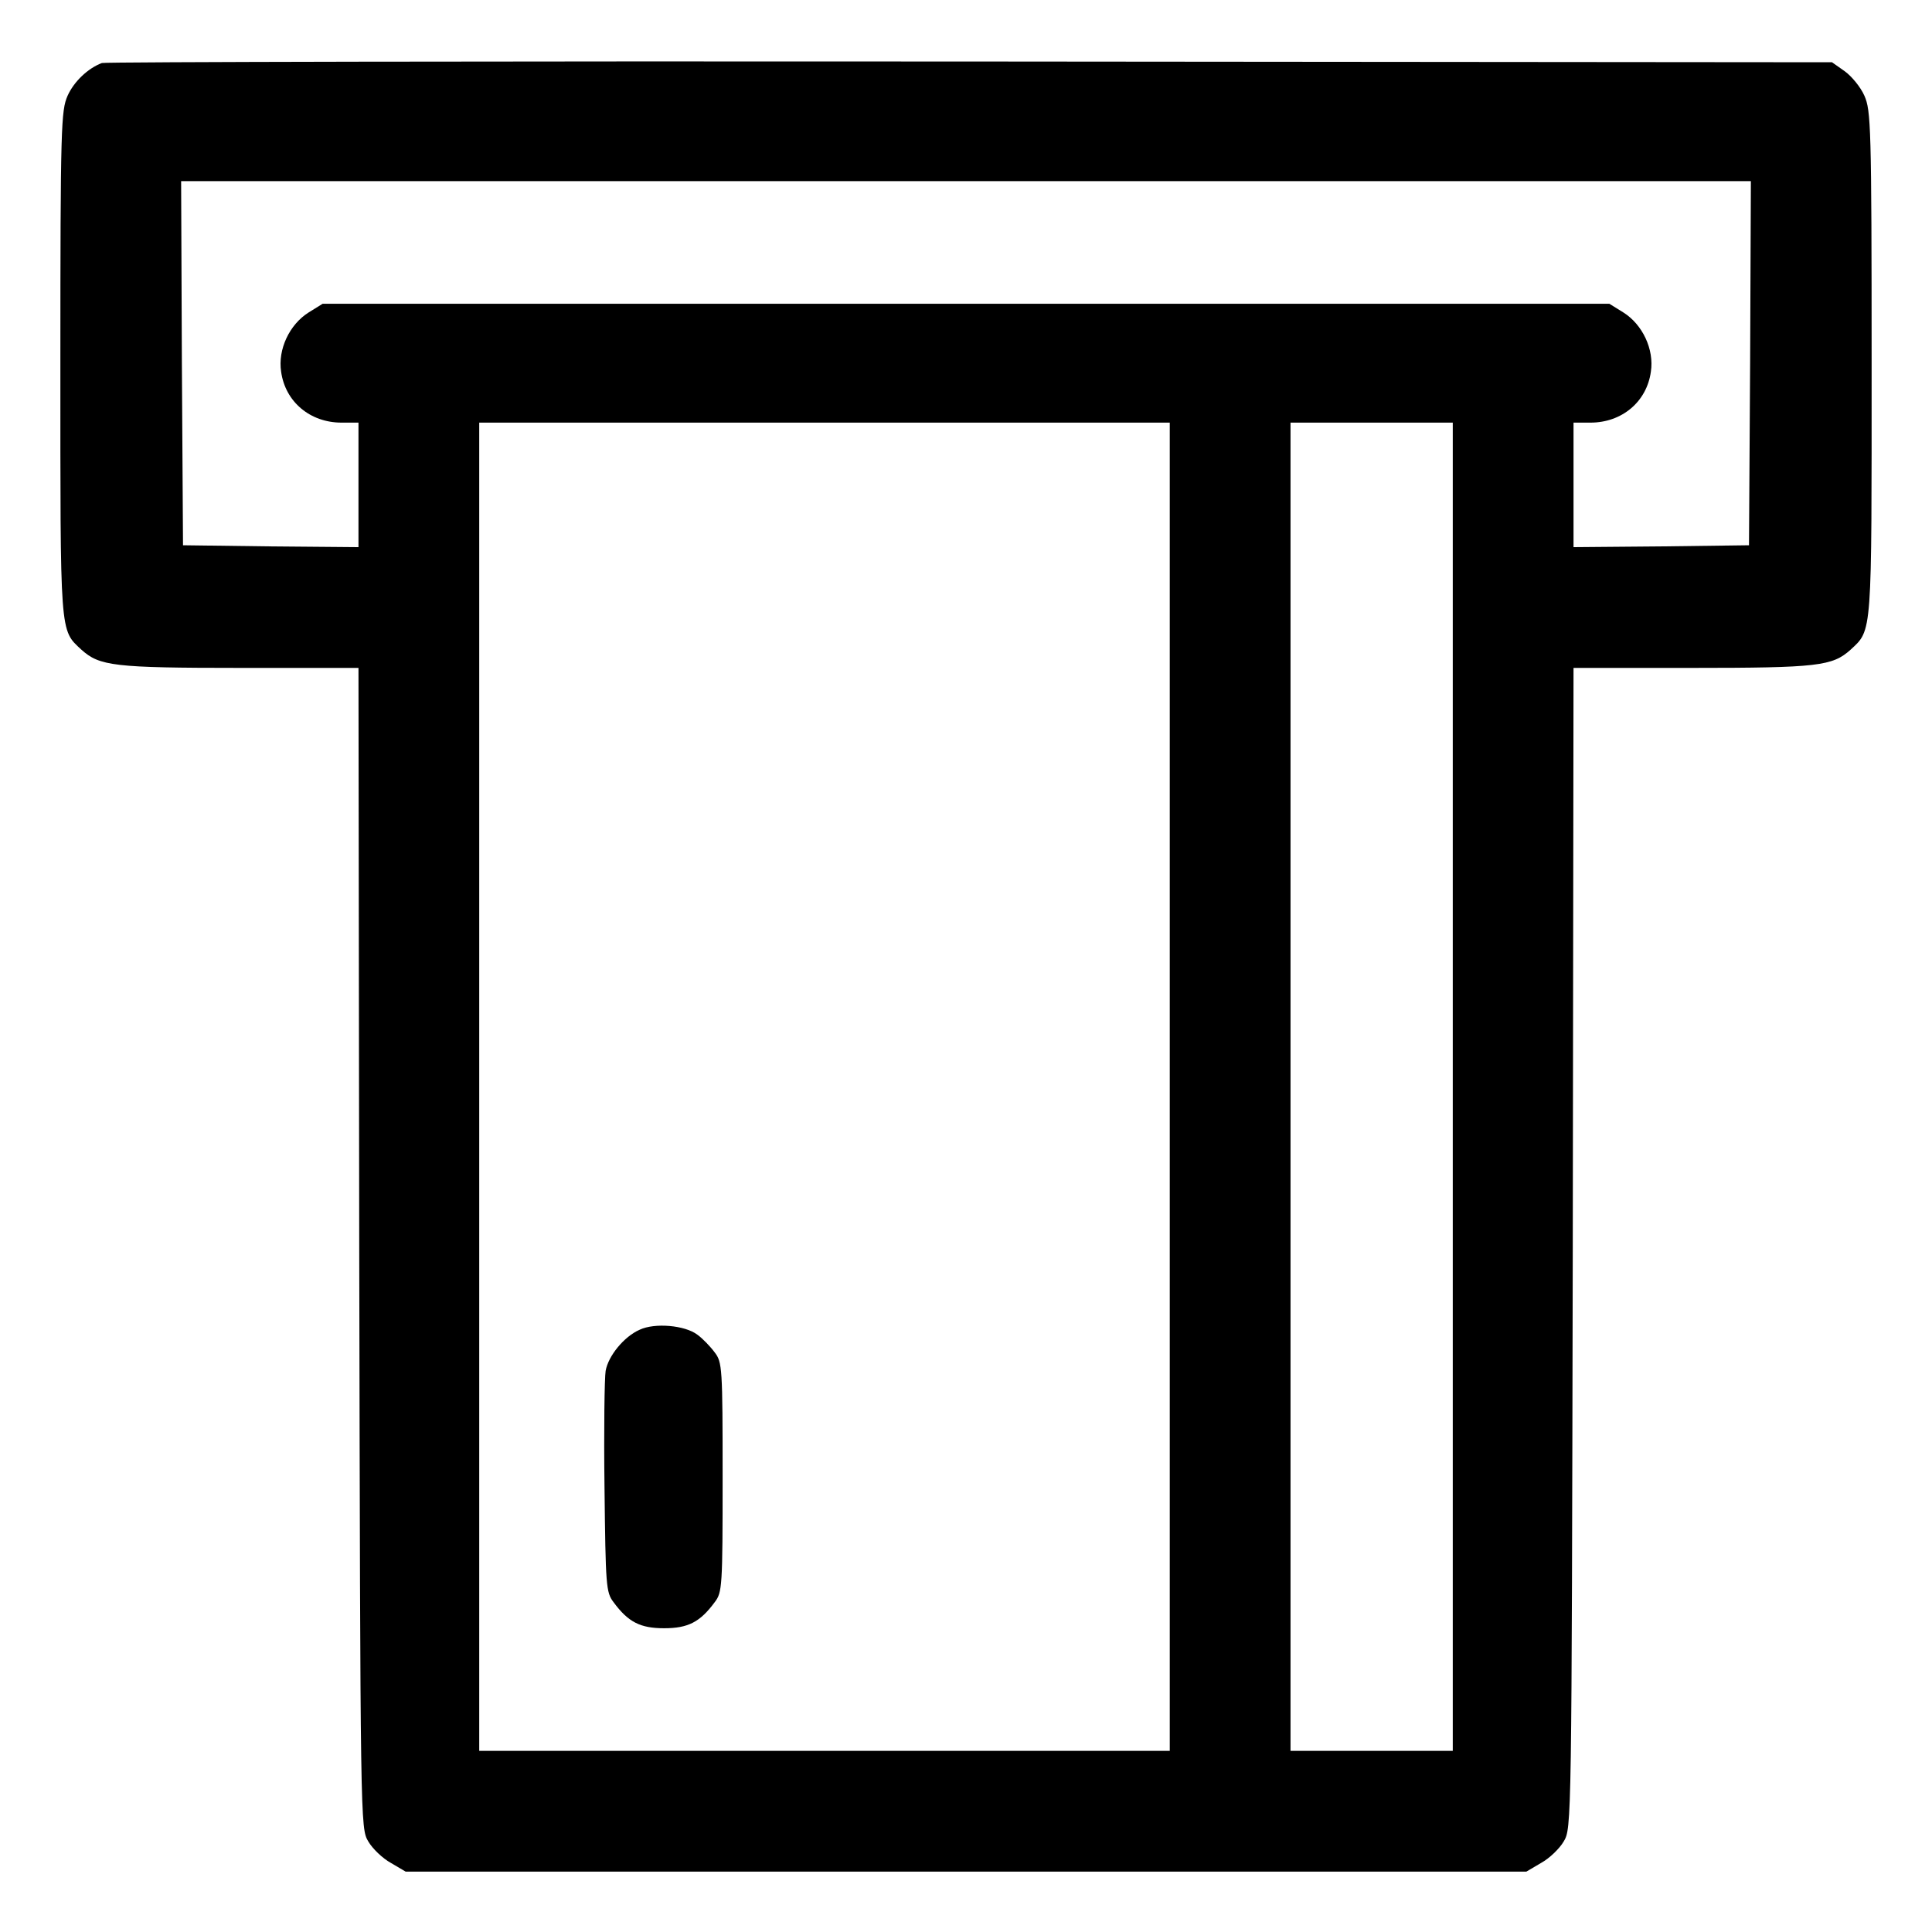 <?xml version="1.0" standalone="no"?>
<!DOCTYPE svg PUBLIC "-//W3C//DTD SVG 20010904//EN"
 "http://www.w3.org/TR/2001/REC-SVG-20010904/DTD/svg10.dtd">
<svg version="1.0" xmlns="http://www.w3.org/2000/svg"
 width="512pt" height="512pt" viewBox="0 0 512 512"
 preserveAspectRatio="xMidYMid meet">

<g transform="translate(0,512) scale(0.1,-0.1)"
fill="#000000" stroke="none">
<path d="M270 4953 c-37 -14 -74 -49 -91 -87 -17 -39 -19 -79 -19 -709 0 -726
-2 -705 56 -759 48 -43 86 -48 421 -48 l313 0 2 -1537 c3 -1532 3 -1538 24
-1573 11 -19 38 -45 60 -57 l39 -23 1485 0 1485 0 39 23 c22 12 49 38 60 57
21 35 21 41 24 1573 l2 1537 313 0 c335 0 373 5 421 48 58 54 56 33 56 759 0
630 -2 670 -19 709 -10 23 -34 52 -52 65 l-34 24 -2285 2 c-1257 1 -2292 -1
-2300 -4z m4368 -795 l-3 -483 -232 -3 -233 -2 0 165 0 165 45 0 c83 0 149 55
160 135 9 59 -22 125 -73 157 l-37 23 -1705 0 -1705 0 -37 -23 c-51 -32 -82
-98 -73 -157 11 -80 77 -135 160 -135 l45 0 0 -165 0 -165 -232 2 -233 3 -3
483 -2 482 2080 0 2080 0 -2 -482z m-1538 -1918 l0 -1760 -915 0 -915 0 0
1760 0 1760 915 0 915 0 0 -1760z m750 0 l0 -1760 -215 0 -215 0 0 1760 0
1760 215 0 215 0 0 -1760z"/>
<path d="M1695 1596 c-41 -18 -83 -69 -90 -109 -3 -18 -5 -157 -3 -309 3 -261
4 -278 24 -304 39 -53 71 -69 134 -69 63 0 95 16 134 69 20 26 21 40 21 331 0
291 -1 305 -21 331 -11 15 -32 37 -46 47 -33 25 -113 32 -153 13z"/>
</g>
</svg>
